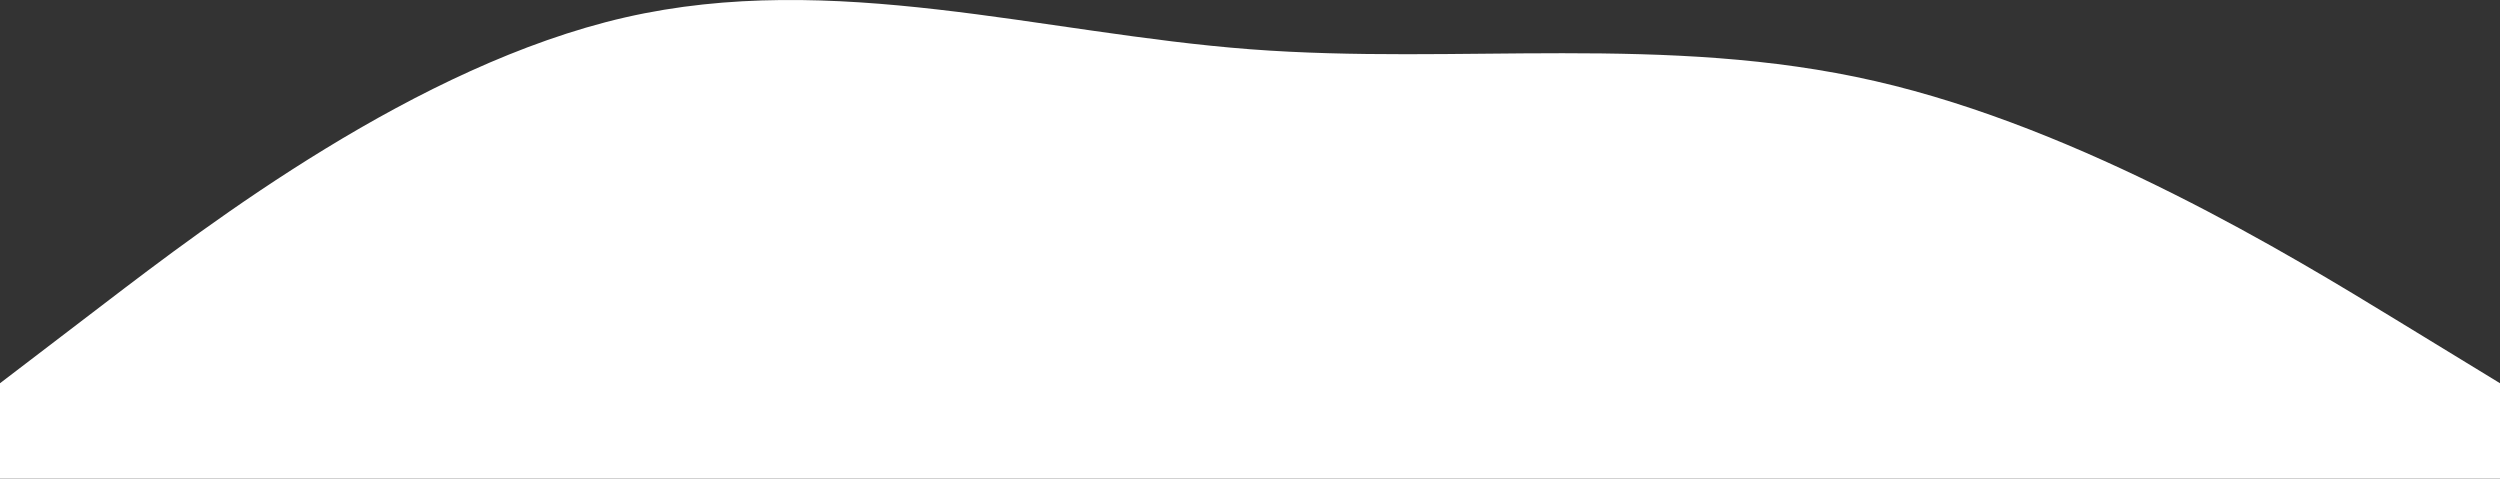<svg width="2413" height="462" viewBox="0 0 2413 462" fill="none" xmlns="http://www.w3.org/2000/svg">
<rect x="0" y="0" width="2413" height="462" fill="#333333" stroke="none"/>
<path fill-rule="evenodd" clip-rule="evenodd" d="M0 369.896L100.542 293.142C201.083 216.389 402.167 62.882 603.25 16.83C804.333 -29.222 1005.42 32.181 1206.5 47.532C1407.58 62.882 1608.67 32.181 1809.75 78.233C2010.83 124.285 2211.92 247.09 2312.46 308.493L2413 369.896V462H2312.46C2211.92 462 2010.83 462 1809.75 462C1608.67 462 1407.58 462 1206.5 462C1005.42 462 804.333 462 603.25 462C402.167 462 201.083 462 100.542 462H0V369.896Z" fill="white"/>
</svg>
